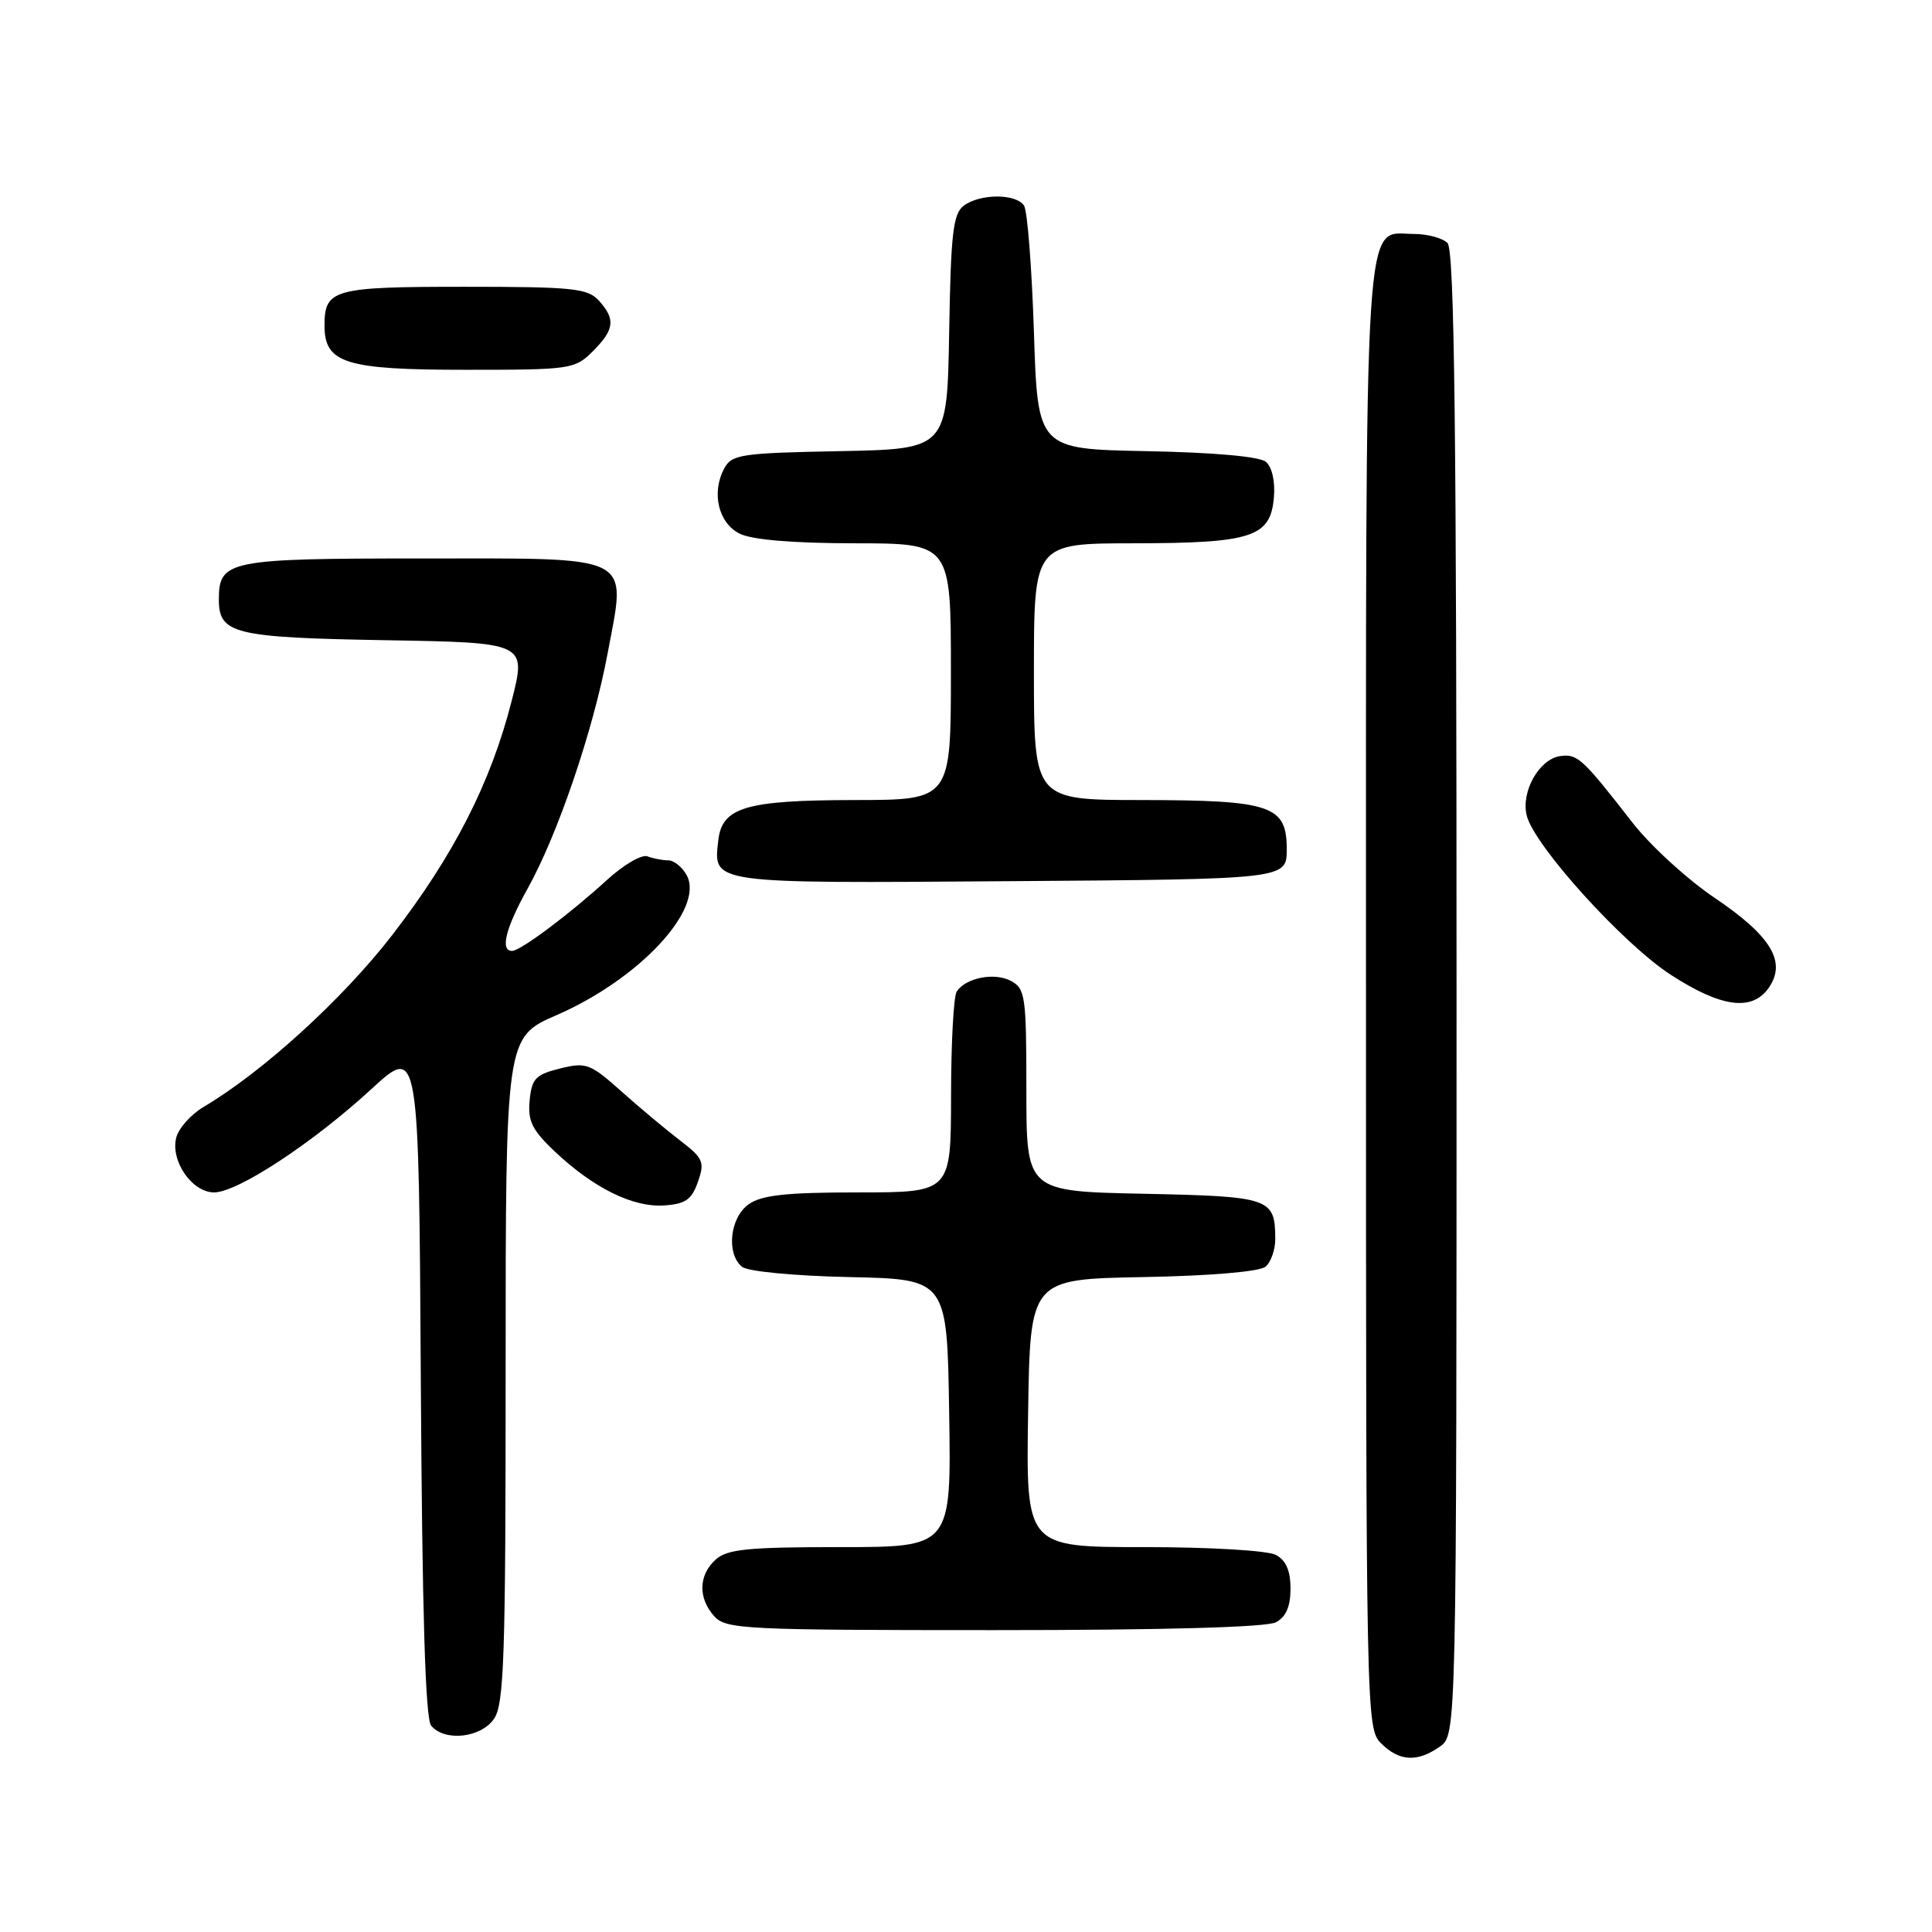 <?xml version="1.0" encoding="UTF-8" standalone="no"?>
<!DOCTYPE svg PUBLIC "-//W3C//DTD SVG 1.1//EN" "http://www.w3.org/Graphics/SVG/1.1/DTD/svg11.dtd" >
<svg xmlns="http://www.w3.org/2000/svg" xmlns:xlink="http://www.w3.org/1999/xlink" version="1.1" viewBox="0 0 256 256">
 <g >
 <path fill="currentColor"
d=" M 190.78 231.44 C 193.00 229.89 193.00 229.89 193.00 131.64 C 193.00 56.57 192.72 33.12 191.80 32.20 C 191.14 31.54 189.14 31.00 187.36 31.00 C 180.62 31.00 181.00 24.92 181.00 132.22 C 181.00 227.67 181.03 229.03 183.00 231.00 C 185.40 233.40 187.79 233.54 190.78 231.44 Z  M 65.44 227.78 C 66.80 225.85 67.00 219.75 67.00 181.50 C 67.00 137.45 67.00 137.45 73.75 134.51 C 84.71 129.74 93.37 120.44 91.00 115.99 C 90.41 114.90 89.31 114.00 88.55 114.00 C 87.79 114.00 86.55 113.76 85.79 113.47 C 85.04 113.18 82.64 114.58 80.46 116.57 C 75.46 121.14 68.96 126.00 67.85 126.00 C 66.24 126.00 67.00 122.96 69.92 117.73 C 73.91 110.57 78.61 96.76 80.51 86.59 C 83.00 73.29 84.40 74.00 55.83 74.00 C 30.22 74.00 29.00 74.25 29.00 79.45 C 29.00 83.99 31.01 84.48 51.03 84.83 C 69.76 85.15 69.76 85.15 67.81 92.83 C 65.04 103.71 60.14 113.32 51.97 123.90 C 45.41 132.39 34.81 142.04 26.98 146.67 C 25.30 147.67 23.66 149.50 23.35 150.75 C 22.57 153.84 25.45 158.00 28.37 158.00 C 31.47 158.00 41.43 151.46 49.20 144.32 C 55.50 138.52 55.50 138.52 55.76 182.92 C 55.94 213.67 56.36 227.73 57.13 228.66 C 58.91 230.80 63.68 230.29 65.44 227.78 Z  M 169.07 214.96 C 170.40 214.25 171.00 212.87 171.00 210.50 C 171.00 208.13 170.40 206.75 169.07 206.04 C 167.97 205.45 160.38 205.00 151.54 205.00 C 135.95 205.00 135.95 205.00 136.23 187.25 C 136.50 169.50 136.50 169.50 151.43 169.22 C 160.36 169.06 166.89 168.50 167.68 167.85 C 168.41 167.25 168.99 165.57 168.98 164.13 C 168.95 158.74 168.32 158.53 151.54 158.18 C 136.00 157.86 136.00 157.86 136.00 144.46 C 136.00 132.01 135.86 130.99 133.96 129.98 C 131.78 128.81 127.97 129.56 126.77 131.38 C 126.36 132.00 126.02 138.24 126.02 145.25 C 126.00 158.00 126.00 158.00 113.72 158.00 C 104.23 158.00 100.94 158.35 99.22 159.56 C 96.72 161.31 96.20 166.09 98.31 167.85 C 99.07 168.47 105.12 169.06 112.56 169.22 C 125.50 169.50 125.50 169.50 125.77 187.25 C 126.05 205.00 126.05 205.00 111.35 205.00 C 99.08 205.00 96.36 205.27 94.83 206.65 C 92.55 208.71 92.48 211.77 94.65 214.17 C 96.20 215.88 98.69 216.00 131.72 216.00 C 154.22 216.00 167.84 215.62 169.07 214.96 Z  M 92.48 156.60 C 93.40 153.96 93.19 153.48 90.09 151.10 C 88.22 149.67 84.72 146.74 82.30 144.58 C 78.20 140.92 77.67 140.73 74.21 141.58 C 70.96 142.39 70.46 142.92 70.18 145.82 C 69.92 148.55 70.51 149.74 73.53 152.60 C 78.66 157.43 83.87 160.00 87.98 159.73 C 90.83 159.54 91.65 158.97 92.48 156.60 Z  M 234.36 130.90 C 236.76 127.47 234.71 124.04 227.24 119.00 C 223.58 116.53 218.66 112.03 216.31 109.00 C 209.67 100.46 209.02 99.86 206.72 100.19 C 203.94 100.59 201.51 104.92 202.30 108.07 C 203.31 112.08 215.08 125.09 221.41 129.18 C 228.08 133.50 232.16 134.04 234.36 130.90 Z  M 170.50 112.53 C 170.50 106.72 168.47 106.03 151.25 106.01 C 137.00 106.00 137.00 106.00 137.00 89.00 C 137.00 72.00 137.00 72.00 150.25 71.99 C 165.92 71.97 168.36 71.17 168.80 65.89 C 168.98 63.77 168.55 61.87 167.73 61.19 C 166.89 60.49 160.83 59.95 151.93 59.78 C 137.50 59.50 137.50 59.50 137.00 44.00 C 136.72 35.47 136.14 27.94 135.69 27.25 C 134.65 25.64 129.87 25.64 127.71 27.25 C 126.29 28.31 125.99 30.87 125.77 44.00 C 125.50 59.50 125.50 59.50 111.27 59.78 C 98.17 60.03 96.96 60.21 95.96 62.08 C 94.24 65.28 95.19 69.30 98.00 70.71 C 99.61 71.52 105.02 71.98 113.25 71.99 C 126.00 72.00 126.00 72.00 126.00 89.00 C 126.00 106.00 126.00 106.00 113.25 106.01 C 98.84 106.03 95.68 106.96 95.18 111.33 C 94.51 117.14 93.88 117.05 133.88 116.76 C 170.50 116.50 170.50 116.50 170.50 112.53 Z  M 78.55 46.55 C 81.43 43.66 81.59 42.31 79.35 39.83 C 77.87 38.20 75.92 38.00 61.55 38.00 C 44.15 38.00 43.00 38.32 43.00 43.14 C 43.00 48.14 45.76 49.00 61.77 49.00 C 75.64 49.00 76.17 48.92 78.55 46.55 Z "/>
</g>
</svg>